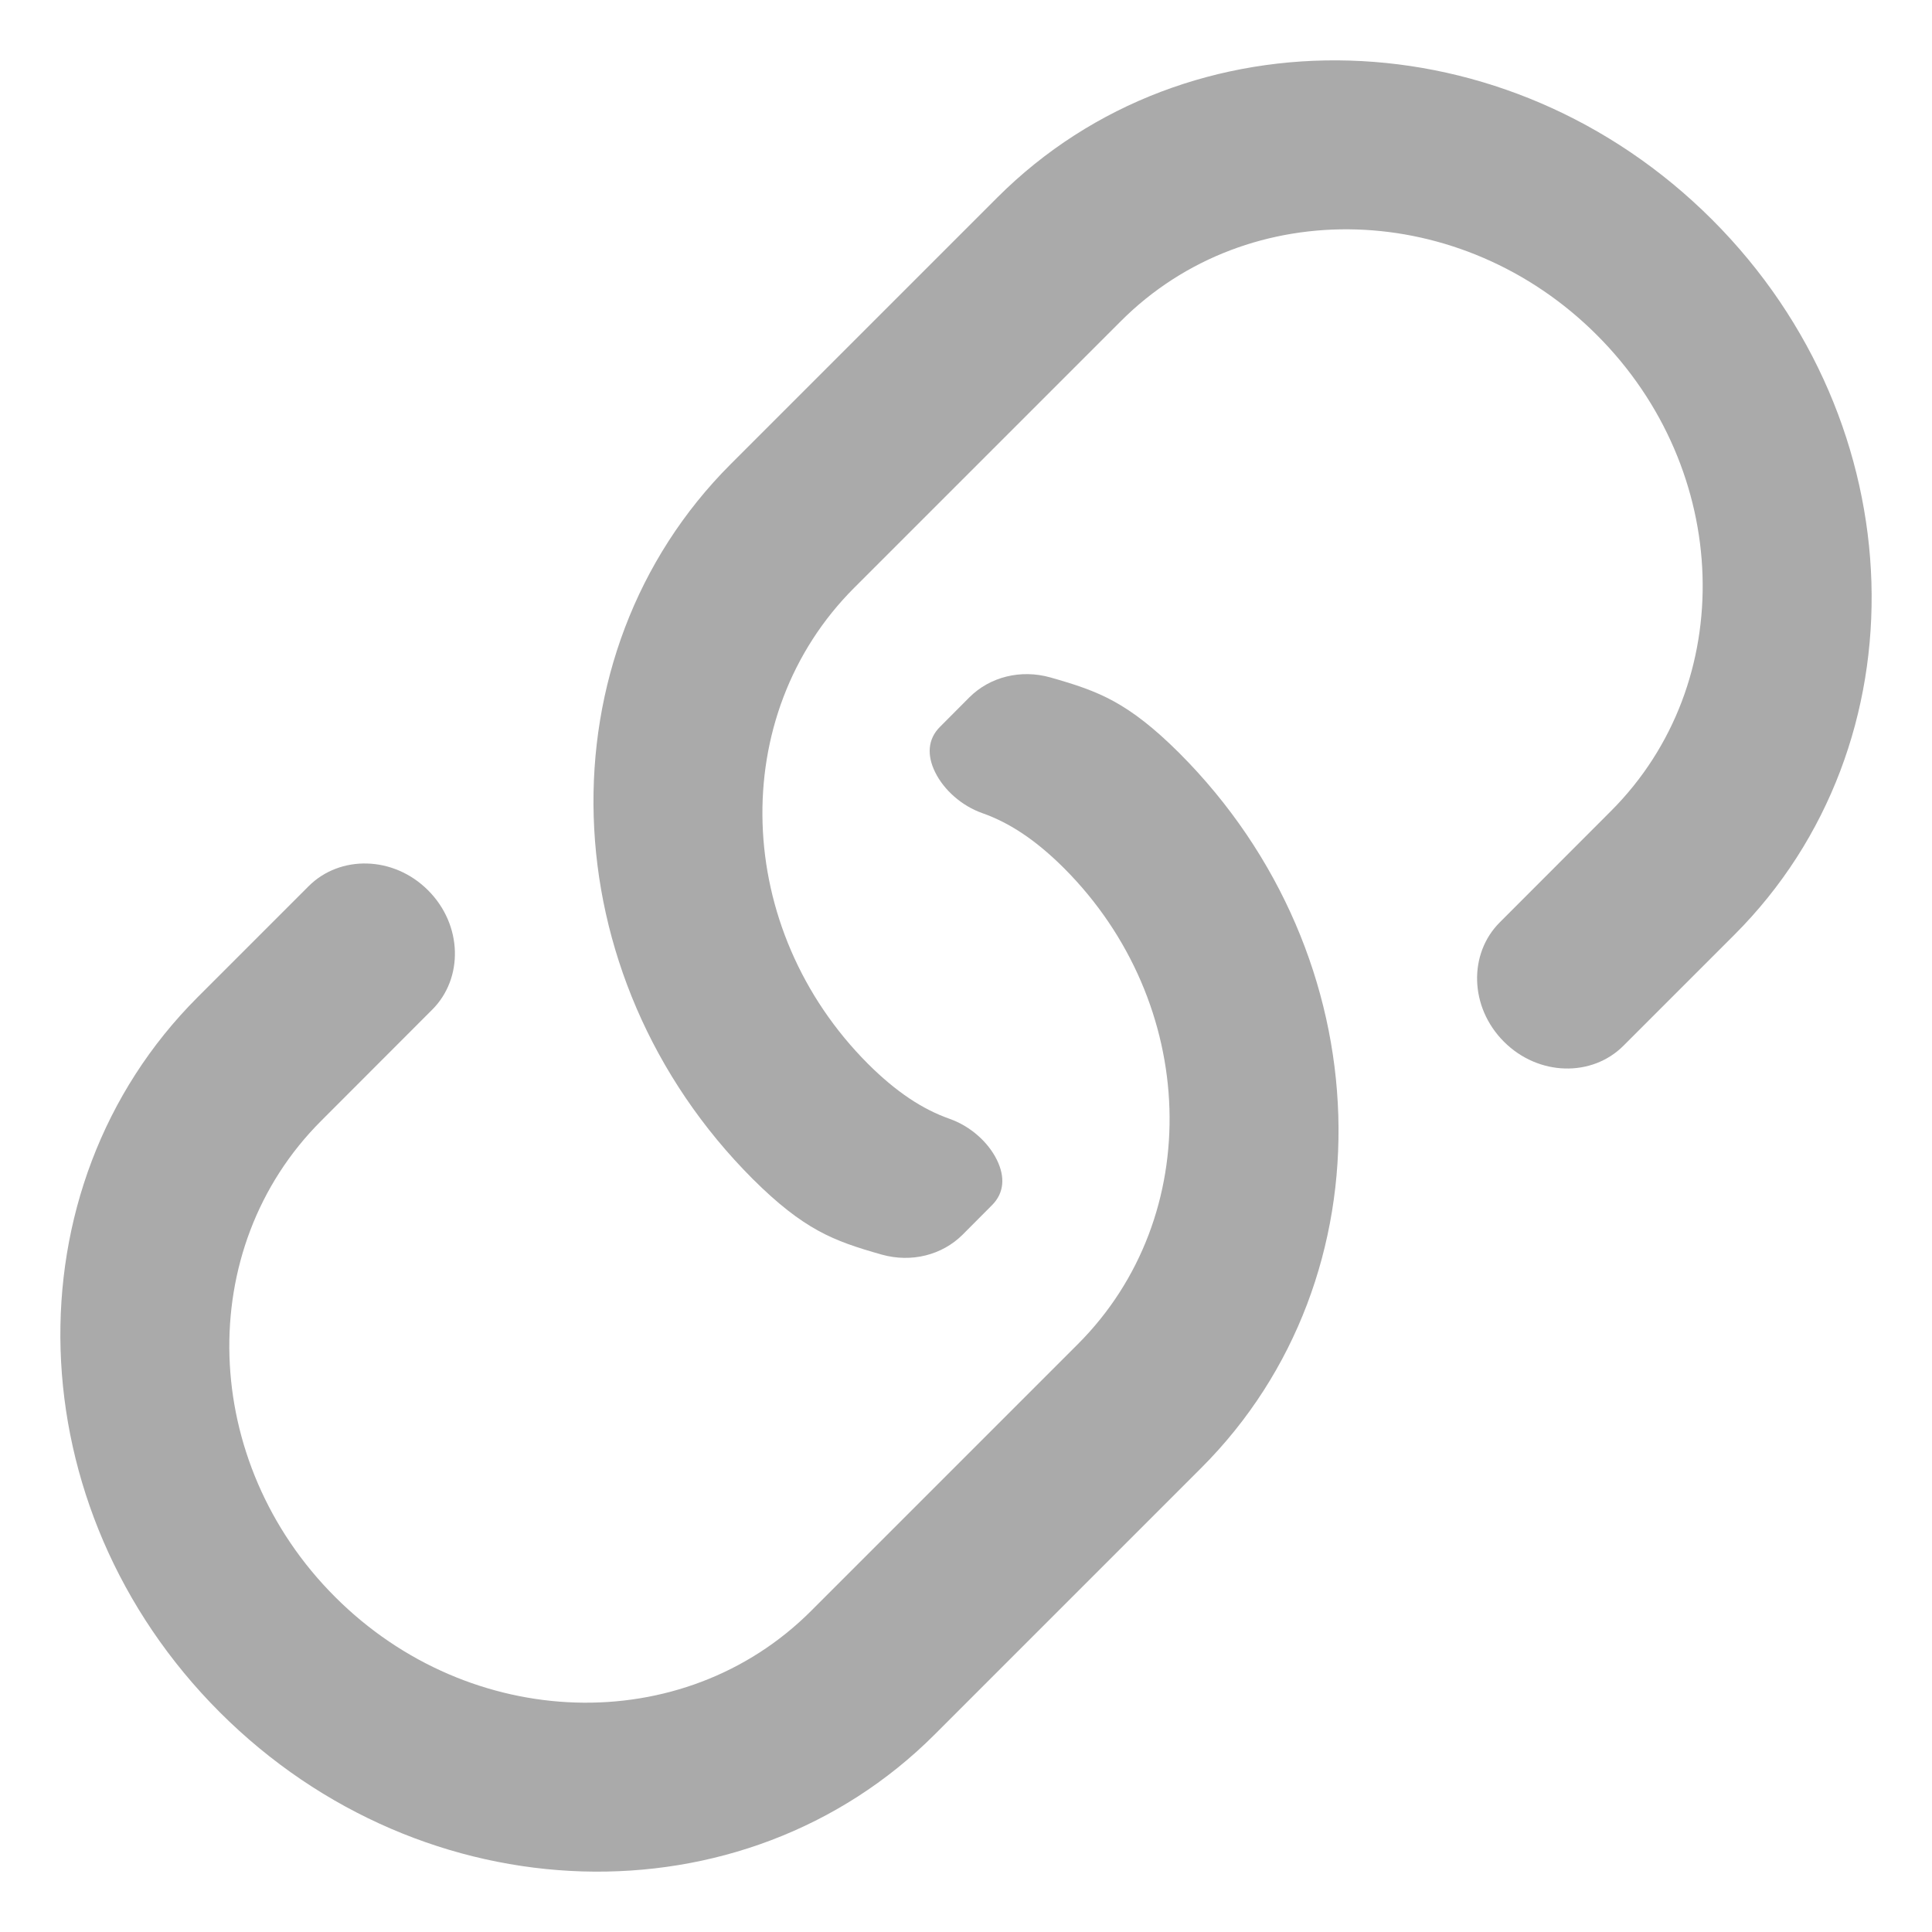 <svg width="16" height="16" viewBox="0 0 16 16" fill="none" xmlns="http://www.w3.org/2000/svg">
<g clip-path="url(#clip0_2204_17)">
<path d="M13.444 8.661C13.185 8.92 12.742 8.914 12.455 8.627C12.168 8.34 12.161 7.897 12.421 7.638L13.34 6.718C14.402 5.657 14.342 3.891 13.225 2.775C12.109 1.658 10.343 1.598 9.282 2.66L7.075 4.867C6.013 5.928 6.073 7.694 7.189 8.811C7.424 9.045 7.641 9.187 7.865 9.266C8.038 9.327 8.184 9.46 8.255 9.604C8.325 9.745 8.317 9.879 8.216 9.98L7.971 10.226C7.802 10.394 7.548 10.459 7.302 10.39C7.097 10.332 6.936 10.28 6.774 10.191C6.613 10.102 6.446 9.975 6.235 9.765C4.545 8.075 4.471 5.424 6.051 3.844L8.259 1.636C9.839 0.056 12.49 0.13 14.18 1.82C15.87 3.51 15.944 6.161 14.364 7.741L13.444 8.661Z" fill="#AAAAAA"/>
<path d="M2.556 7.339C2.815 7.08 3.258 7.086 3.545 7.373C3.832 7.66 3.839 8.103 3.579 8.362L2.66 9.282C1.598 10.343 1.658 12.109 2.775 13.225C3.891 14.342 5.657 14.402 6.718 13.34L8.925 11.133C9.987 10.072 9.927 8.306 8.811 7.189C8.576 6.955 8.359 6.813 8.135 6.734C7.962 6.673 7.816 6.54 7.745 6.396C7.675 6.255 7.683 6.121 7.784 6.02L8.029 5.774C8.198 5.606 8.452 5.541 8.698 5.61C8.903 5.668 9.064 5.72 9.226 5.809C9.387 5.898 9.554 6.025 9.765 6.235C11.455 7.925 11.529 10.576 9.949 12.156L7.741 14.364C6.161 15.944 3.51 15.87 1.82 14.18C0.13 12.49 0.056 9.839 1.636 8.259L2.556 7.339Z" fill="#AAAAAA"/>
</g>
<defs>
<clipPath id="clip0_2204_17">
<rect width="16" height="16" fill="white"/>
</clipPath>
</defs>
</svg>
